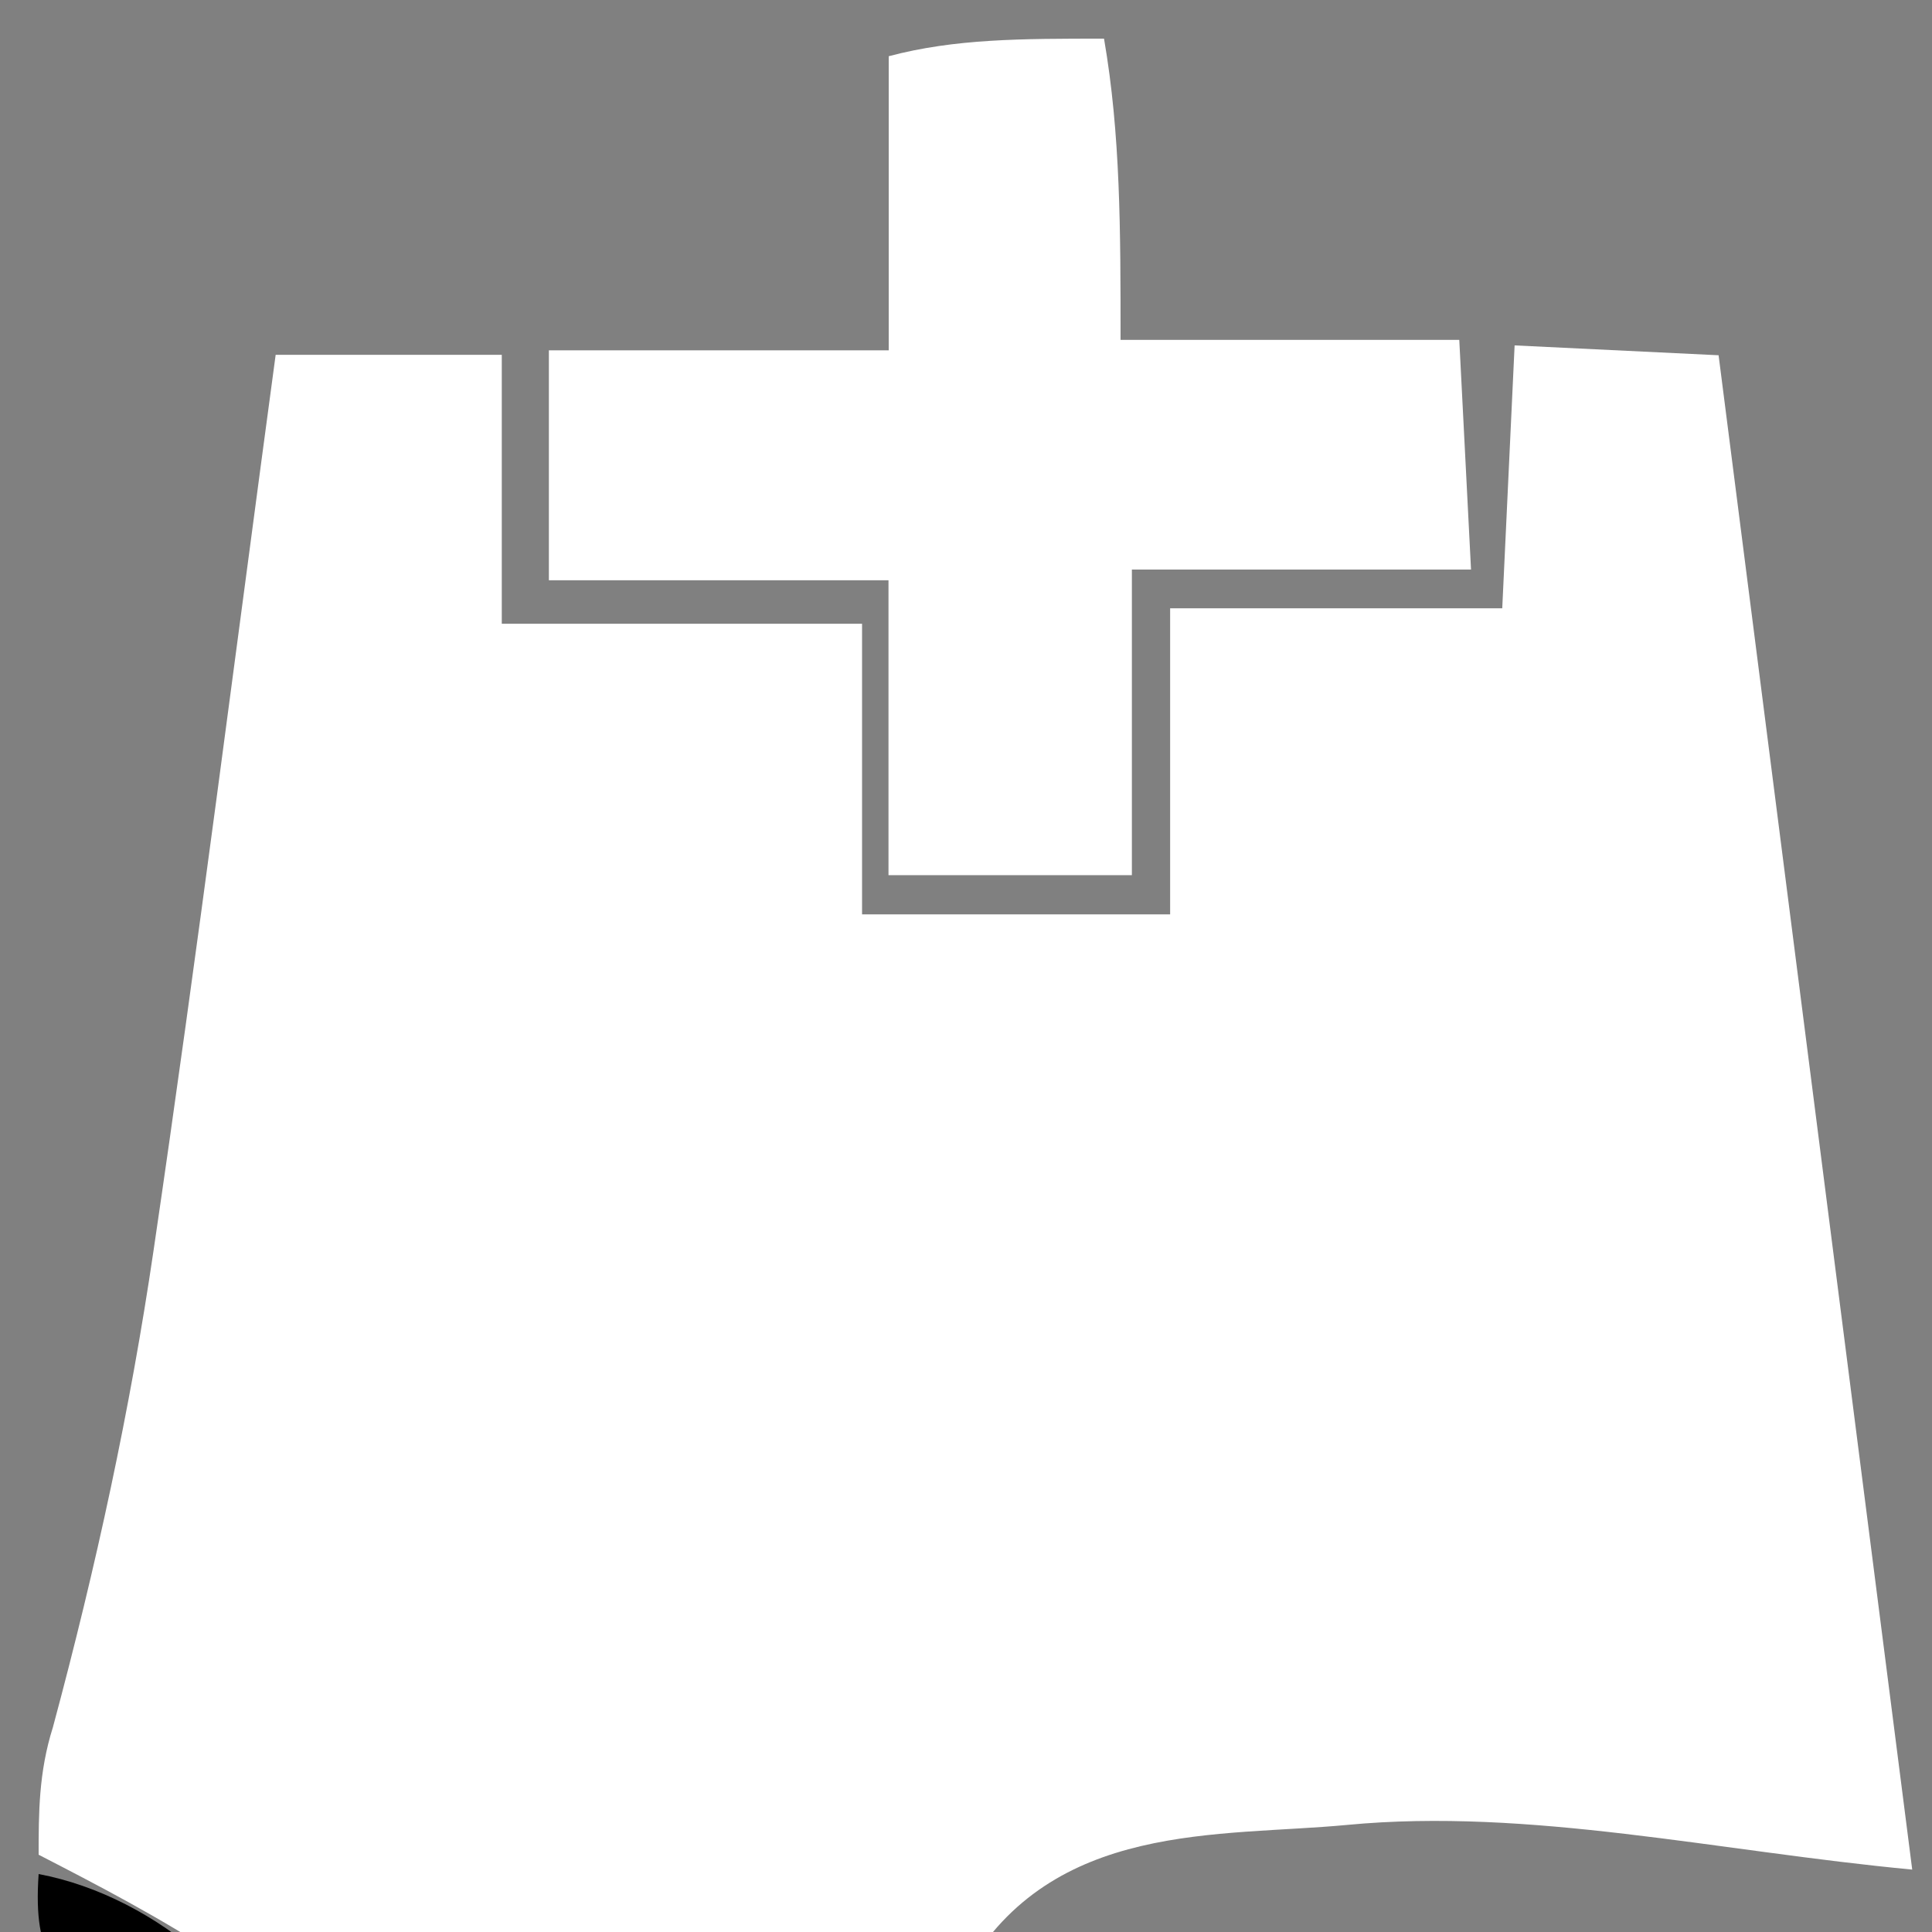 <svg version="1.1" id="Layer_1" xmlns="http://www.w3.org/2000/svg" xmlns:xlink="http://www.w3.org/1999/xlink" x="0px" y="0px"
	 width="100%" viewBox="0 0 50 50" enable-background="new 0 0 50 50" xml:space="preserve">
<rect x="0" y="0" width="50" height="50" fill="#808080" stroke="none"/>
<path fill="#FFFFFF" opacity="1" stroke="none" 
	d="
M25,51 
	C18.646,51 12.291,51 5.759,50.682 
	C4.054,49.577 2.527,48.788 1,48 
	C1,46.933 1,45.867 1.369,44.702 
	C2.493,40.527 3.37,36.468 3.973,32.369 
	C5.12,24.58 6.109,16.768 7.134,9.183 
	C9.387,9.183 11.004,9.183 12.986,9.183 
	C12.986,11.437 12.986,13.517 12.986,16.143 
	C16.215,16.143 19.087,16.143 22.31,16.143 
	C22.31,19.117 22.31,21.527 22.31,23.664 
	C25.102,23.664 27.512,23.664 30.283,23.664 
	C30.283,20.913 30.283,18.504 30.283,15.742 
	C33.413,15.742 36.162,15.742 38.878,15.742 
	C38.994,13.277 39.092,11.19 39.198,8.939 
	C41.369,9.043 43.11,9.128 44.477,9.194 
	C46.208,22.733 47.881,35.819 49.488,48.385 
	C44.444,47.908 39.583,46.781 34.871,47.228 
	C31.542,47.544 27.248,47.116 25,51 
z"/>
<path fill="#000000" opacity="0" stroke="none" 
	d="
M25.469,51 
	C27.248,47.116 31.542,47.544 34.871,47.228 
	C39.583,46.781 44.444,47.908 49.488,48.385 
	C47.881,35.819 46.208,22.733 44.477,9.194 
	C43.11,9.128 41.369,9.043 39.198,8.939 
	C39.092,11.19 38.994,13.277 38.878,15.742 
	C36.162,15.742 33.413,15.742 30.283,15.742 
	C30.283,18.504 30.283,20.913 30.283,23.664 
	C27.512,23.664 25.102,23.664 22.31,23.664 
	C22.31,21.527 22.31,19.117 22.31,16.143 
	C19.087,16.143 16.215,16.143 12.986,16.143 
	C12.986,13.517 12.986,11.437 12.986,9.183 
	C11.004,9.183 9.387,9.183 7.134,9.183 
	C6.109,16.768 5.12,24.58 3.973,32.369 
	C3.37,36.468 2.493,40.527 1.369,44.302 
	C1,29.764 1,15.528 1,1 
	C8.018,1 15.04,1 22.531,1.455 
	C23,4.175 23,6.439 23,9.067 
	C19.795,9.067 17.05,9.067 14.205,9.067 
	C14.205,11.176 14.205,12.911 14.205,15.018 
	C17.145,15.018 19.888,15.018 22.994,15.018 
	C22.994,17.793 22.994,20.203 22.994,22.649 
	C25.227,22.649 27.074,22.649 29.293,22.649 
	C29.293,19.889 29.293,17.486 29.293,14.74 
	C32.425,14.74 35.173,14.74 38.07,14.74 
	C37.962,12.622 37.873,10.882 37.766,8.796 
	C34.631,8.796 31.886,8.796 29,8.796 
	C29,5.95 29,3.475 29,1 
	C36.3,1 43.601,1 50.951,1 
	C50.951,17.559 50.951,34.118 50.951,51 
	C42.649,51 34.293,51 25.469,51 
z"/>
<path fill="#FFFFFF" opacity="1" stroke="none" 
	d="
M28.572,1 
	C29,3.475 29,5.95 29,8.796 
	C31.886,8.796 34.631,8.796 37.766,8.796 
	C37.873,10.882 37.962,12.622 38.07,14.74 
	C35.173,14.74 32.425,14.74 29.293,14.74 
	C29.293,17.486 29.293,19.889 29.293,22.649 
	C27.074,22.649 25.227,22.649 22.994,22.649 
	C22.994,20.203 22.994,17.793 22.994,15.018 
	C19.888,15.018 17.145,15.018 14.205,15.018 
	C14.205,12.911 14.205,11.176 14.205,9.067 
	C17.05,9.067 19.795,9.067 23,9.067 
	C23,6.439 23,4.175 23,1.455 
	C24.714,1 26.429,1 28.572,1 
z"/>
<path fill="#000000" opacity="1" stroke="none" 
	d="
M1,48.5 
	C2.527,48.788 4.054,49.577 5.291,50.682 
	C3.748,50.171 0.685,52.963 1,48.5 
z"/>
</svg>